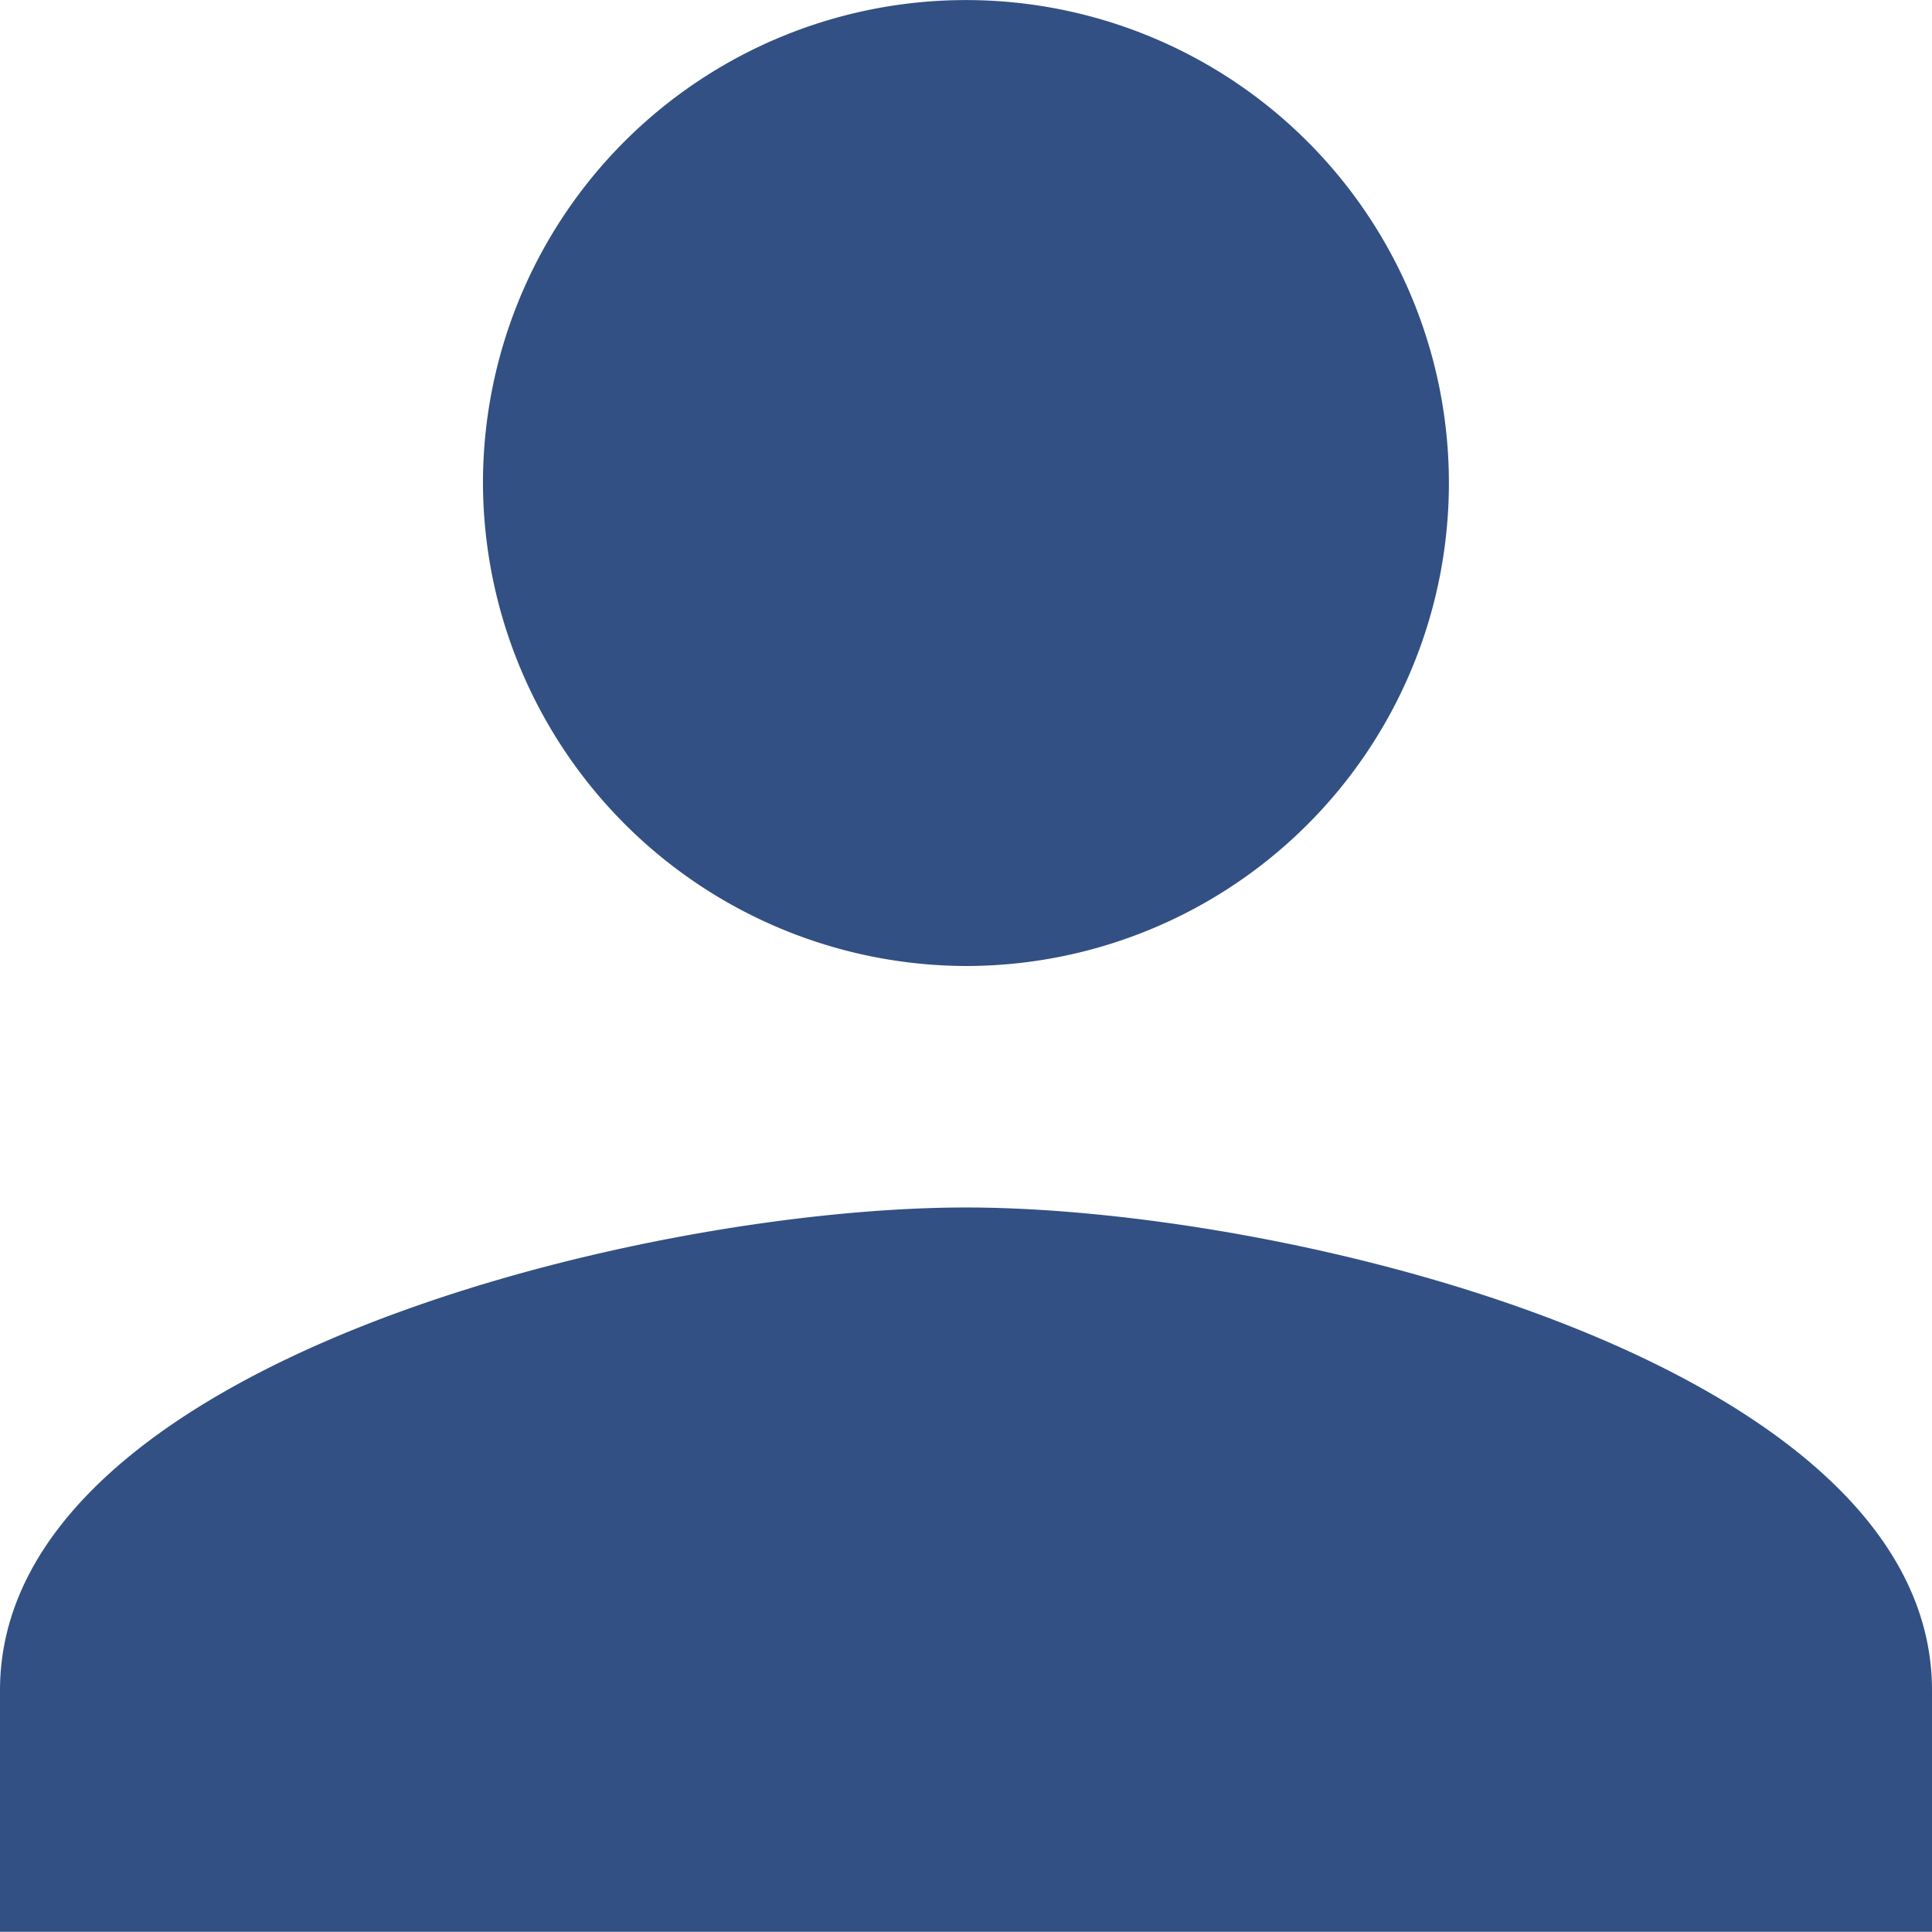 <svg xmlns="http://www.w3.org/2000/svg" viewBox="0 0 28.346 28.346">
  <defs>
    <style>
      .cls-1 {
        fill: #325083;
      }
    </style>
  </defs>
  <path id="Path_116" data-name="Path 116" class="cls-1" d="M14.173,14.173A7.086,7.086,0,1,0,7.086,7.086,7.107,7.107,0,0,0,14.173,14.173Zm0,3.543C9.39,17.716,0,20.019,0,24.8v3.543H28.346V24.8C28.346,20.019,18.956,17.716,14.173,17.716Z"/>
</svg>
